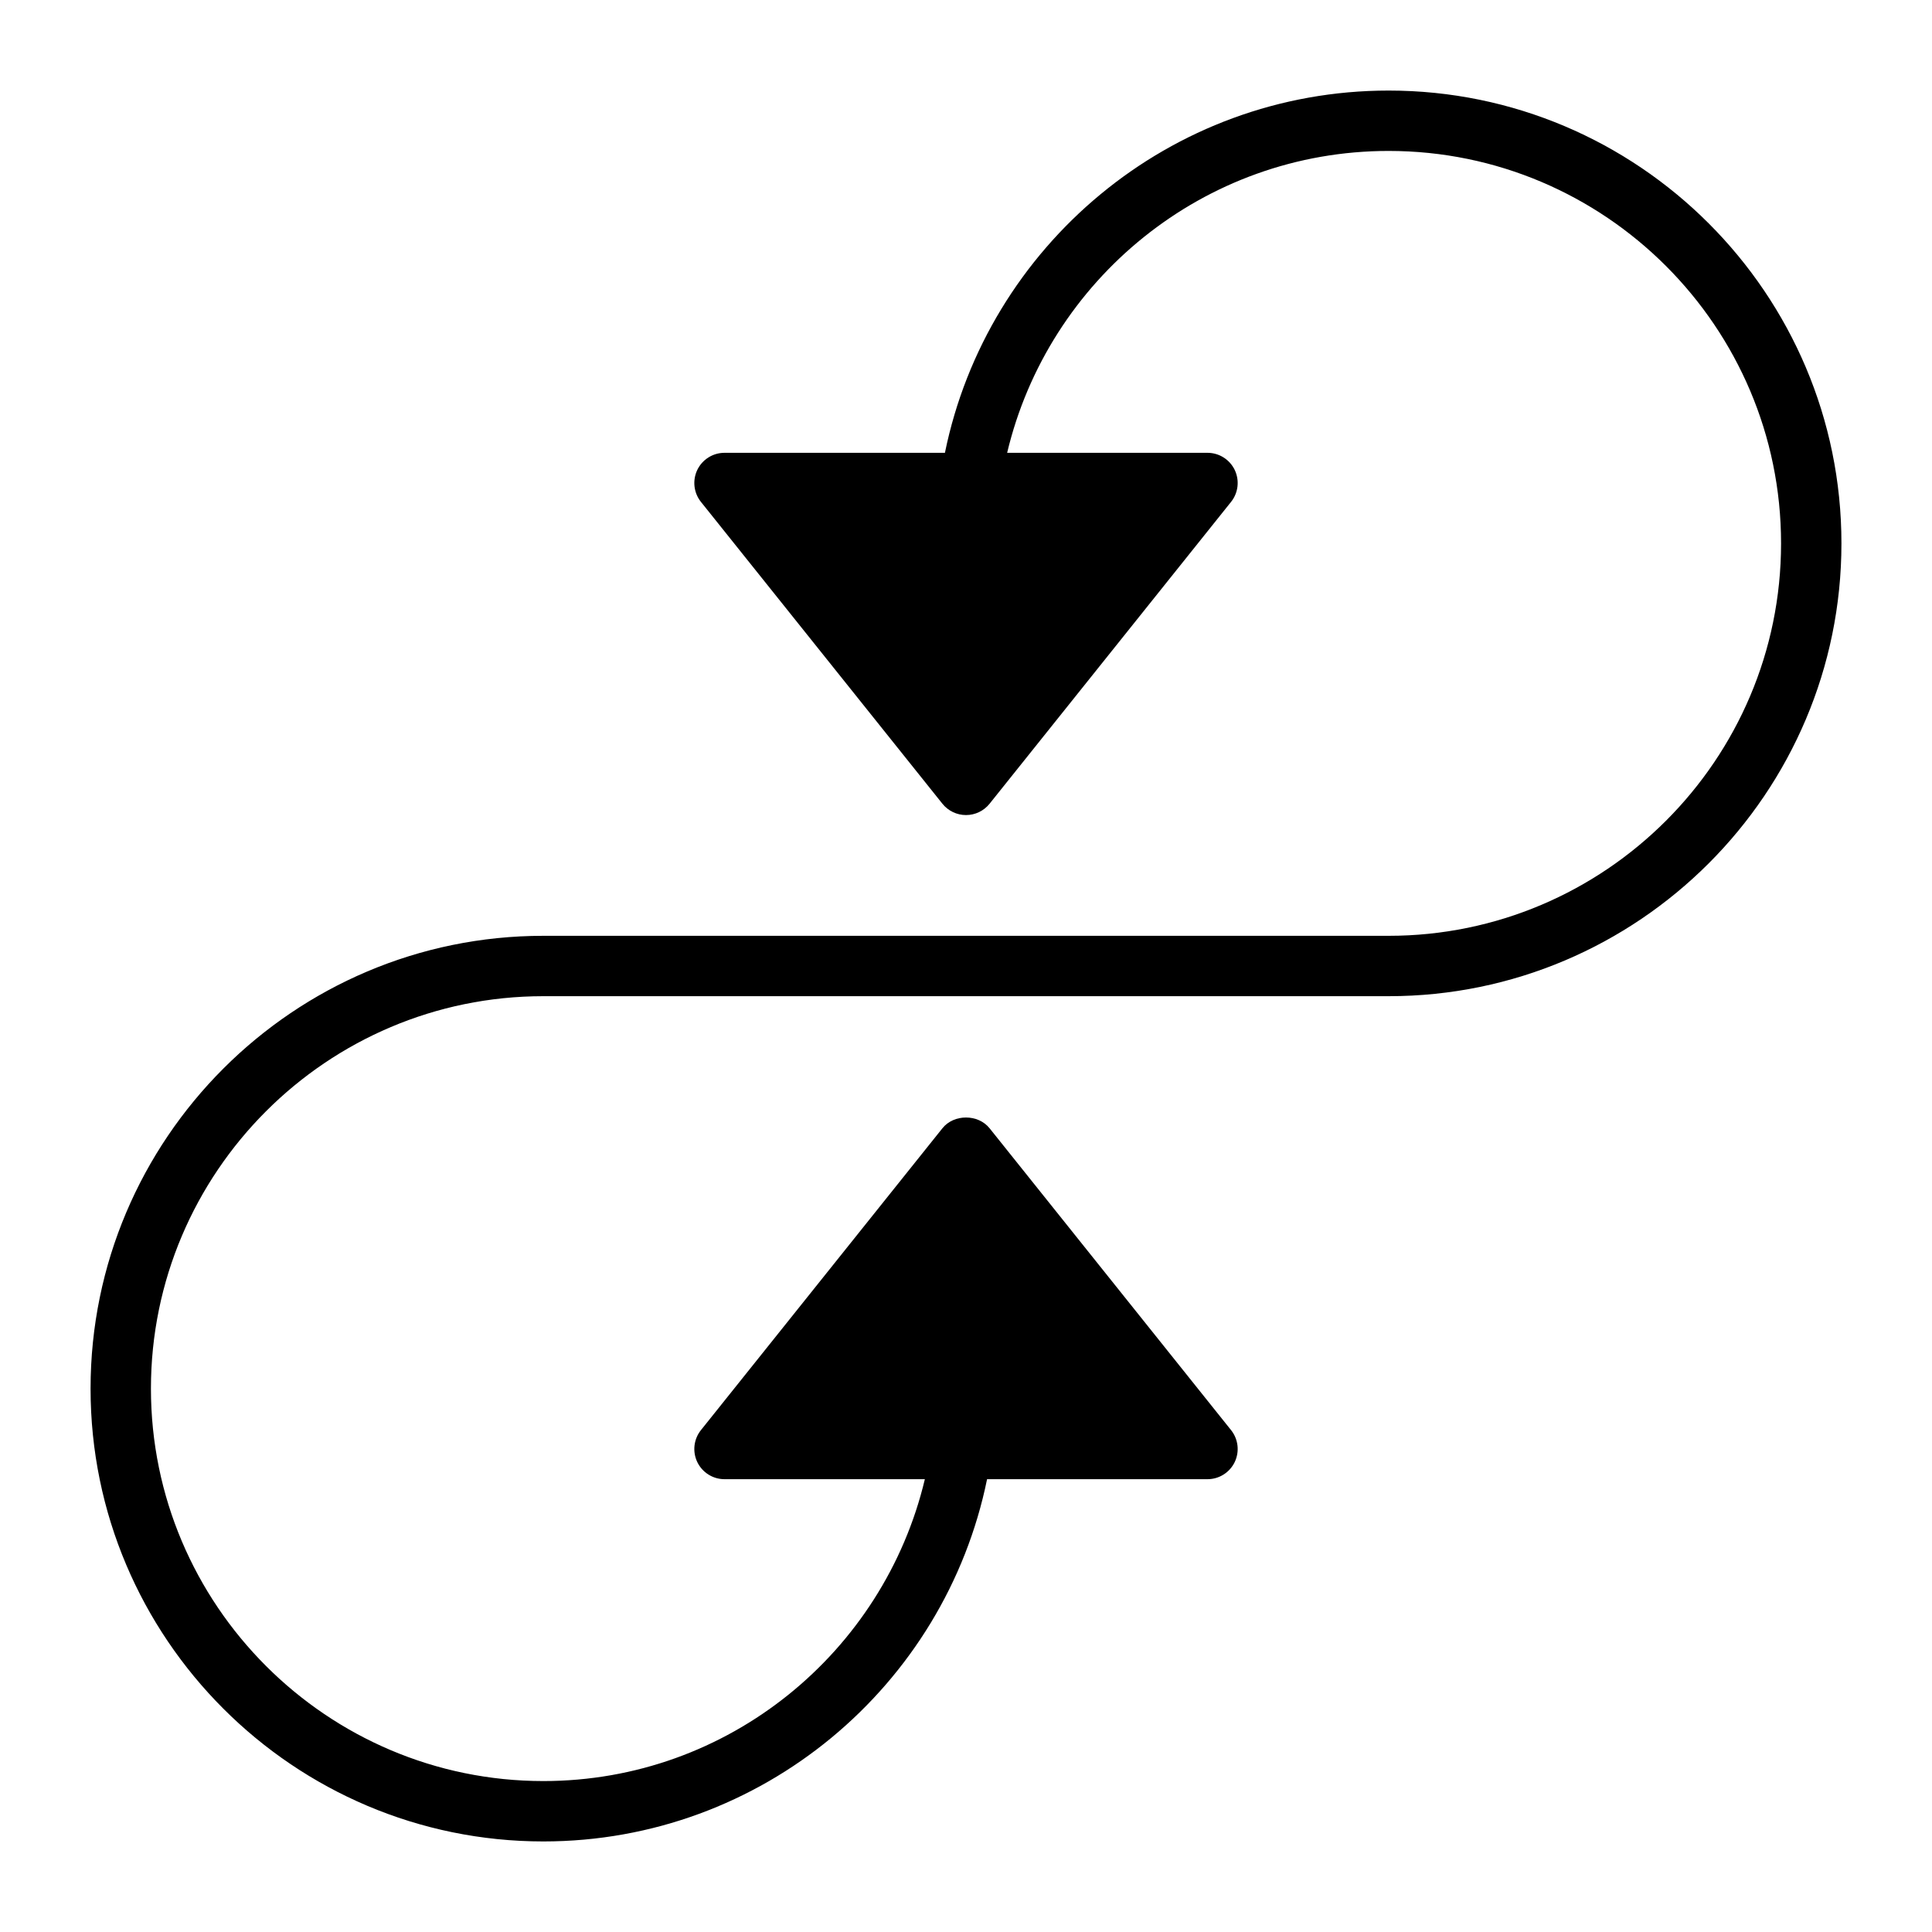 <?xml version="1.0" encoding="utf-8"?>
<!-- Generator: Adobe Illustrator 19.2.1, SVG Export Plug-In . SVG Version: 6.00 Build 0)  -->
<!DOCTYPE svg PUBLIC "-//W3C//DTD SVG 1.1//EN" "http://www.w3.org/Graphics/SVG/1.1/DTD/svg11.dtd">
<svg version="1.1" id="Layer_1" xmlns="http://www.w3.org/2000/svg" xmlns:xlink="http://www.w3.org/1999/xlink" x="0px" y="0px"
	 width="64px" height="64px" viewBox="0 0 64 64" enable-background="new 0 0 64 64" xml:space="preserve">
<path d="M46,3c-7.244,0-13.304,5.161-14.698,12H24c-0.385,0-0.734,0.221-0.901,0.566c-0.166,0.347-0.12,0.758,0.12,1.059l8,10
	C31.409,26.862,31.696,27,32,27s0.591-0.138,0.781-0.375l8-10c0.24-0.301,0.286-0.712,0.12-1.059C40.734,15.221,40.385,15,40,15
	h-6.637C34.723,9.276,39.866,5,46,5c7.168,0,13,5.832,13,13s-5.832,13-13,13H18C9.729,31,3,37.729,3,46s6.729,15,15,15
	c7.244,0,13.304-5.161,14.698-12H40c0.385,0,0.734-0.221,0.901-0.566c0.166-0.347,0.12-0.758-0.12-1.059l-8-10
	c-0.381-0.475-1.182-0.475-1.562,0l-8,10c-0.24,0.301-0.286,0.712-0.12,1.059C23.266,48.779,23.615,49,24,49h6.637
	C29.277,54.724,24.134,59,18,59c-7.168,0-13-5.832-13-13s5.832-13,13-13h28c8.271,0,15-6.729,15-15S54.271,3,46,3z"/>
</svg>
